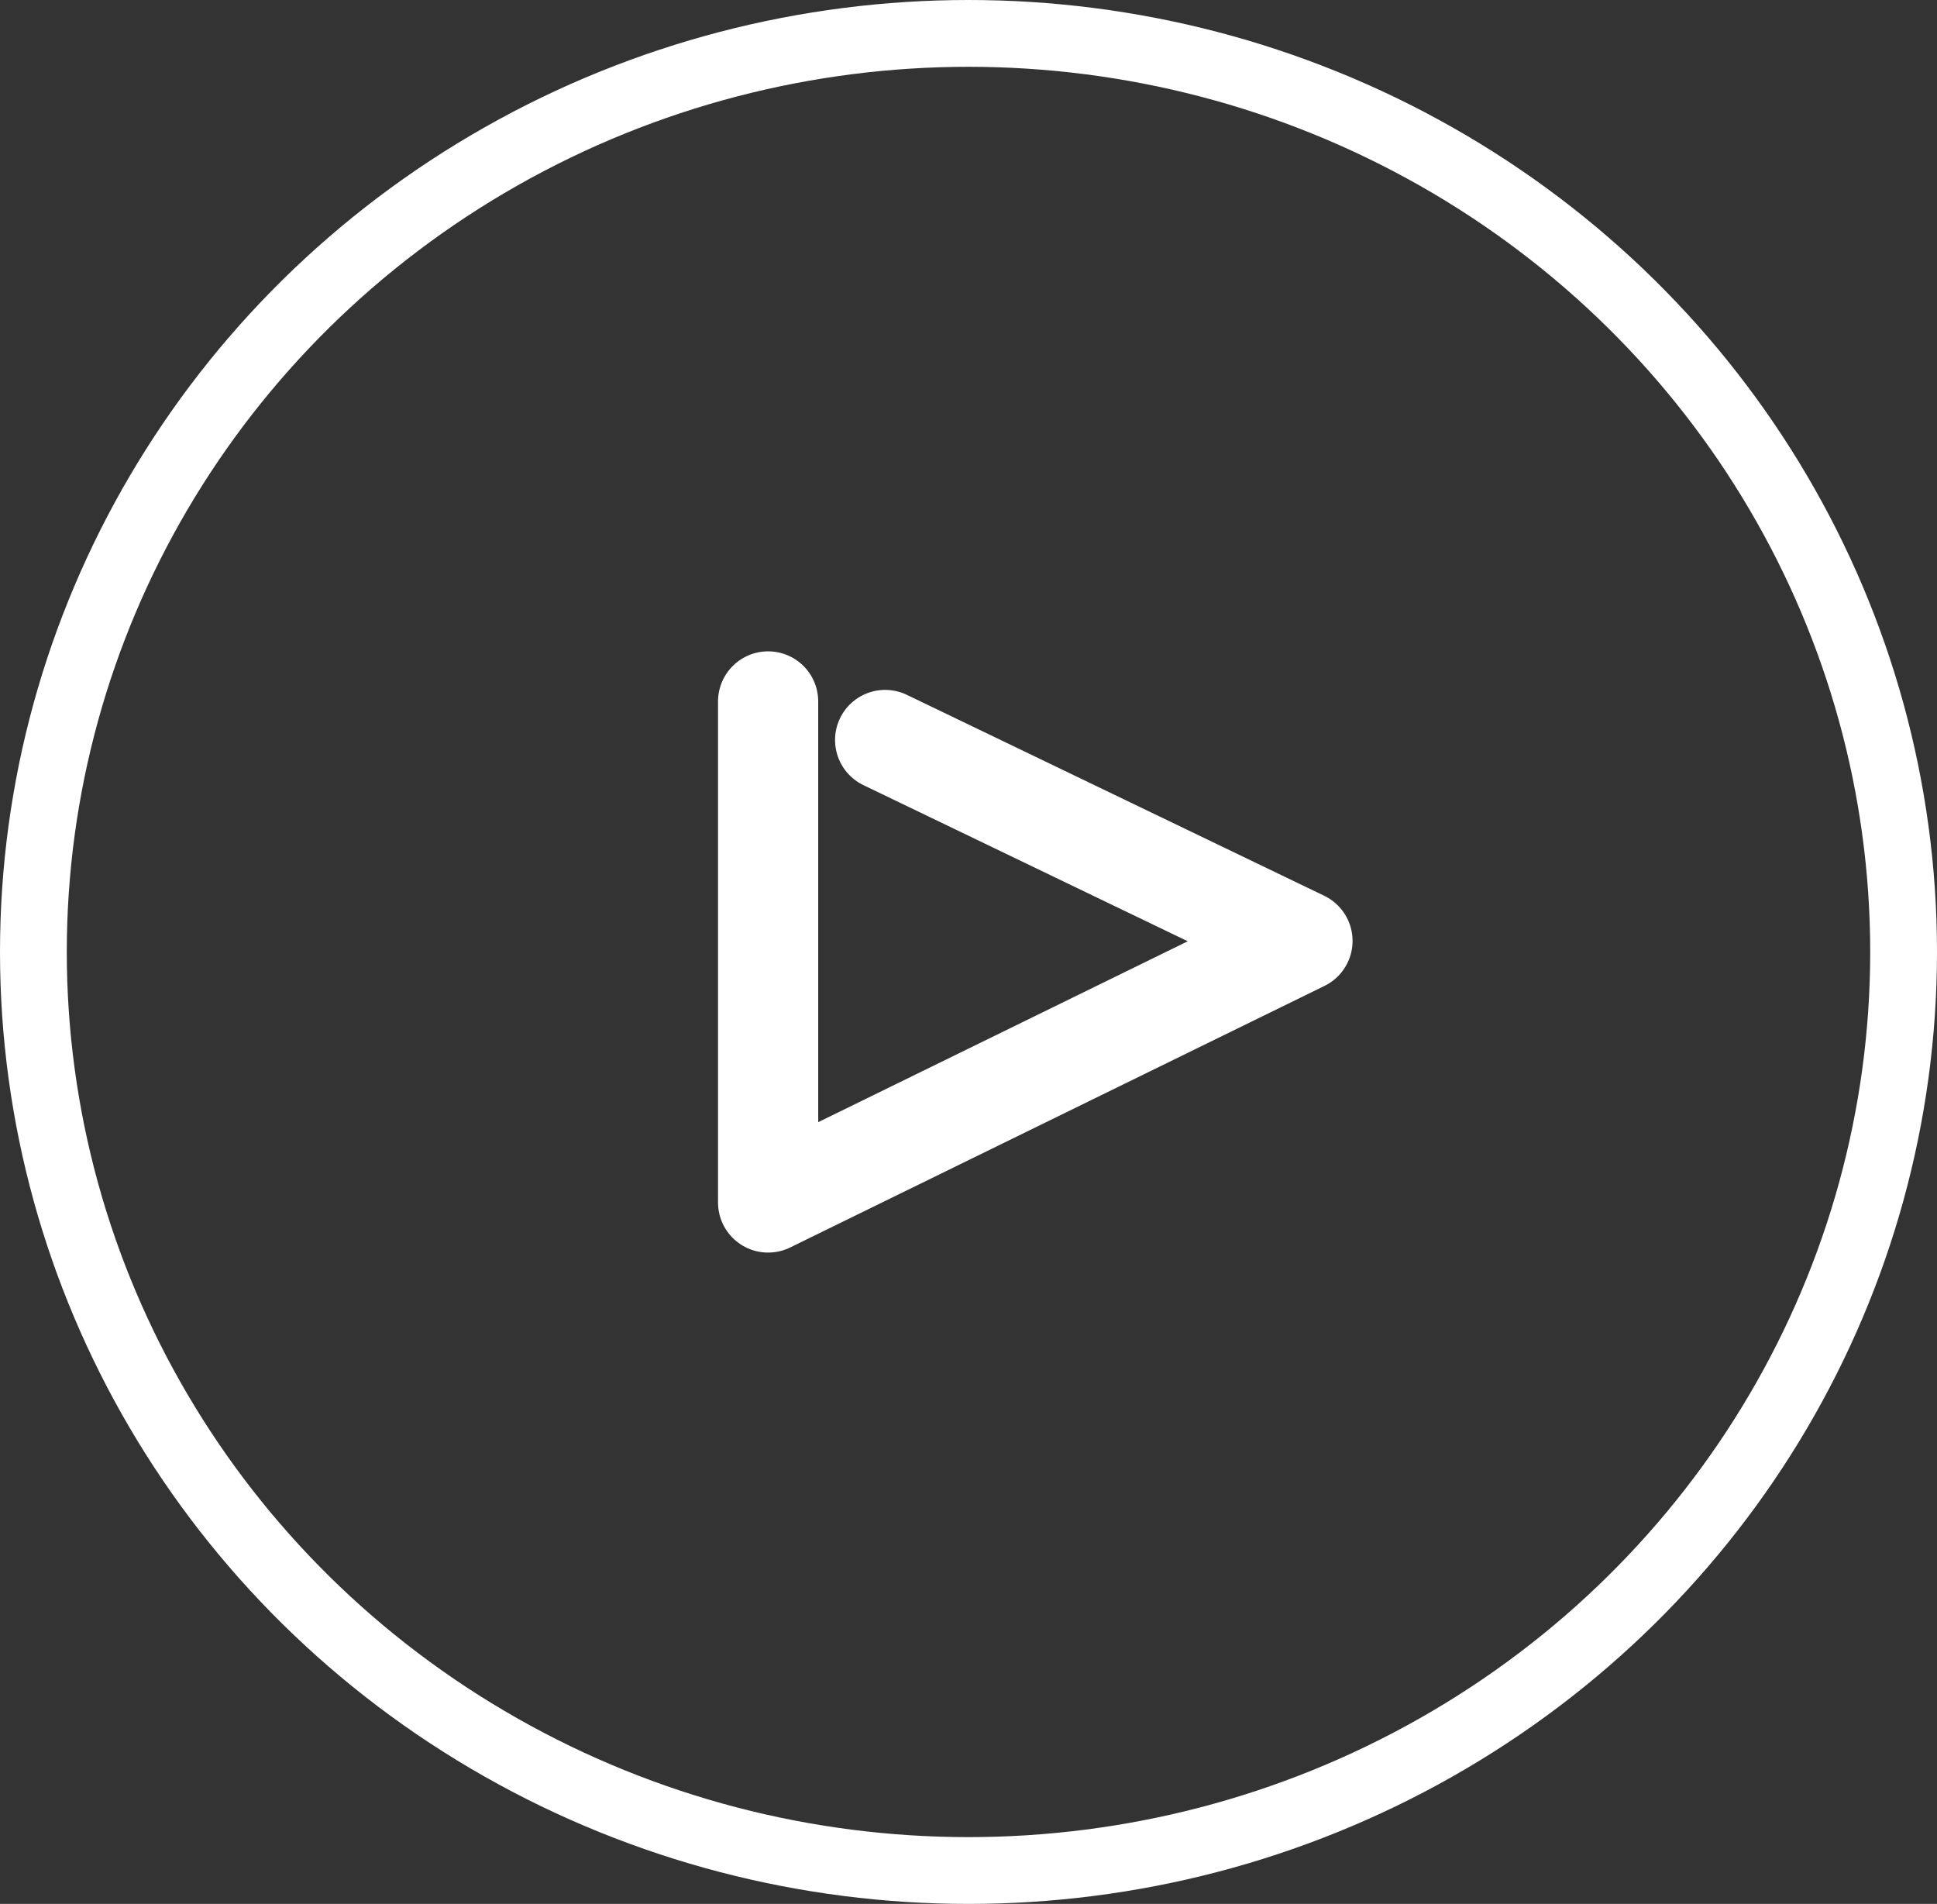 <?xml version="1.0" encoding="UTF-8"?>
<svg width="58px" height="57px" viewBox="0 0 58 57" version="1.1" xmlns="http://www.w3.org/2000/svg" xmlns:xlink="http://www.w3.org/1999/xlink">
    <rect x="0" y="0" width="58" height="57" fill="#333333" stroke="none"/>
    <!-- Generator: Sketch 54.1 (76490) - https://sketchapp.com -->
    <title>play</title>
    <desc>Created with Sketch.</desc>
    <g id="Page-1" stroke="none" stroke-width="1" fill="none" fill-rule="evenodd">
        <g id="Home" transform="translate(-129, -731)" stroke="#FFFFFF">
            <g id="play" transform="translate(130, 732)">
                <g id="Group-4">
                    <polyline id="Path" stroke-width="3" stroke-linecap="round" stroke-linejoin="round" points="22 20 22 35 38 27.169 25.504 21.154"></polyline>
                    <ellipse id="Oval" stroke-width="2" cx="28" cy="27.5" rx="28" ry="27.5"></ellipse>
                </g>
            </g>
        </g>
    </g>
</svg>